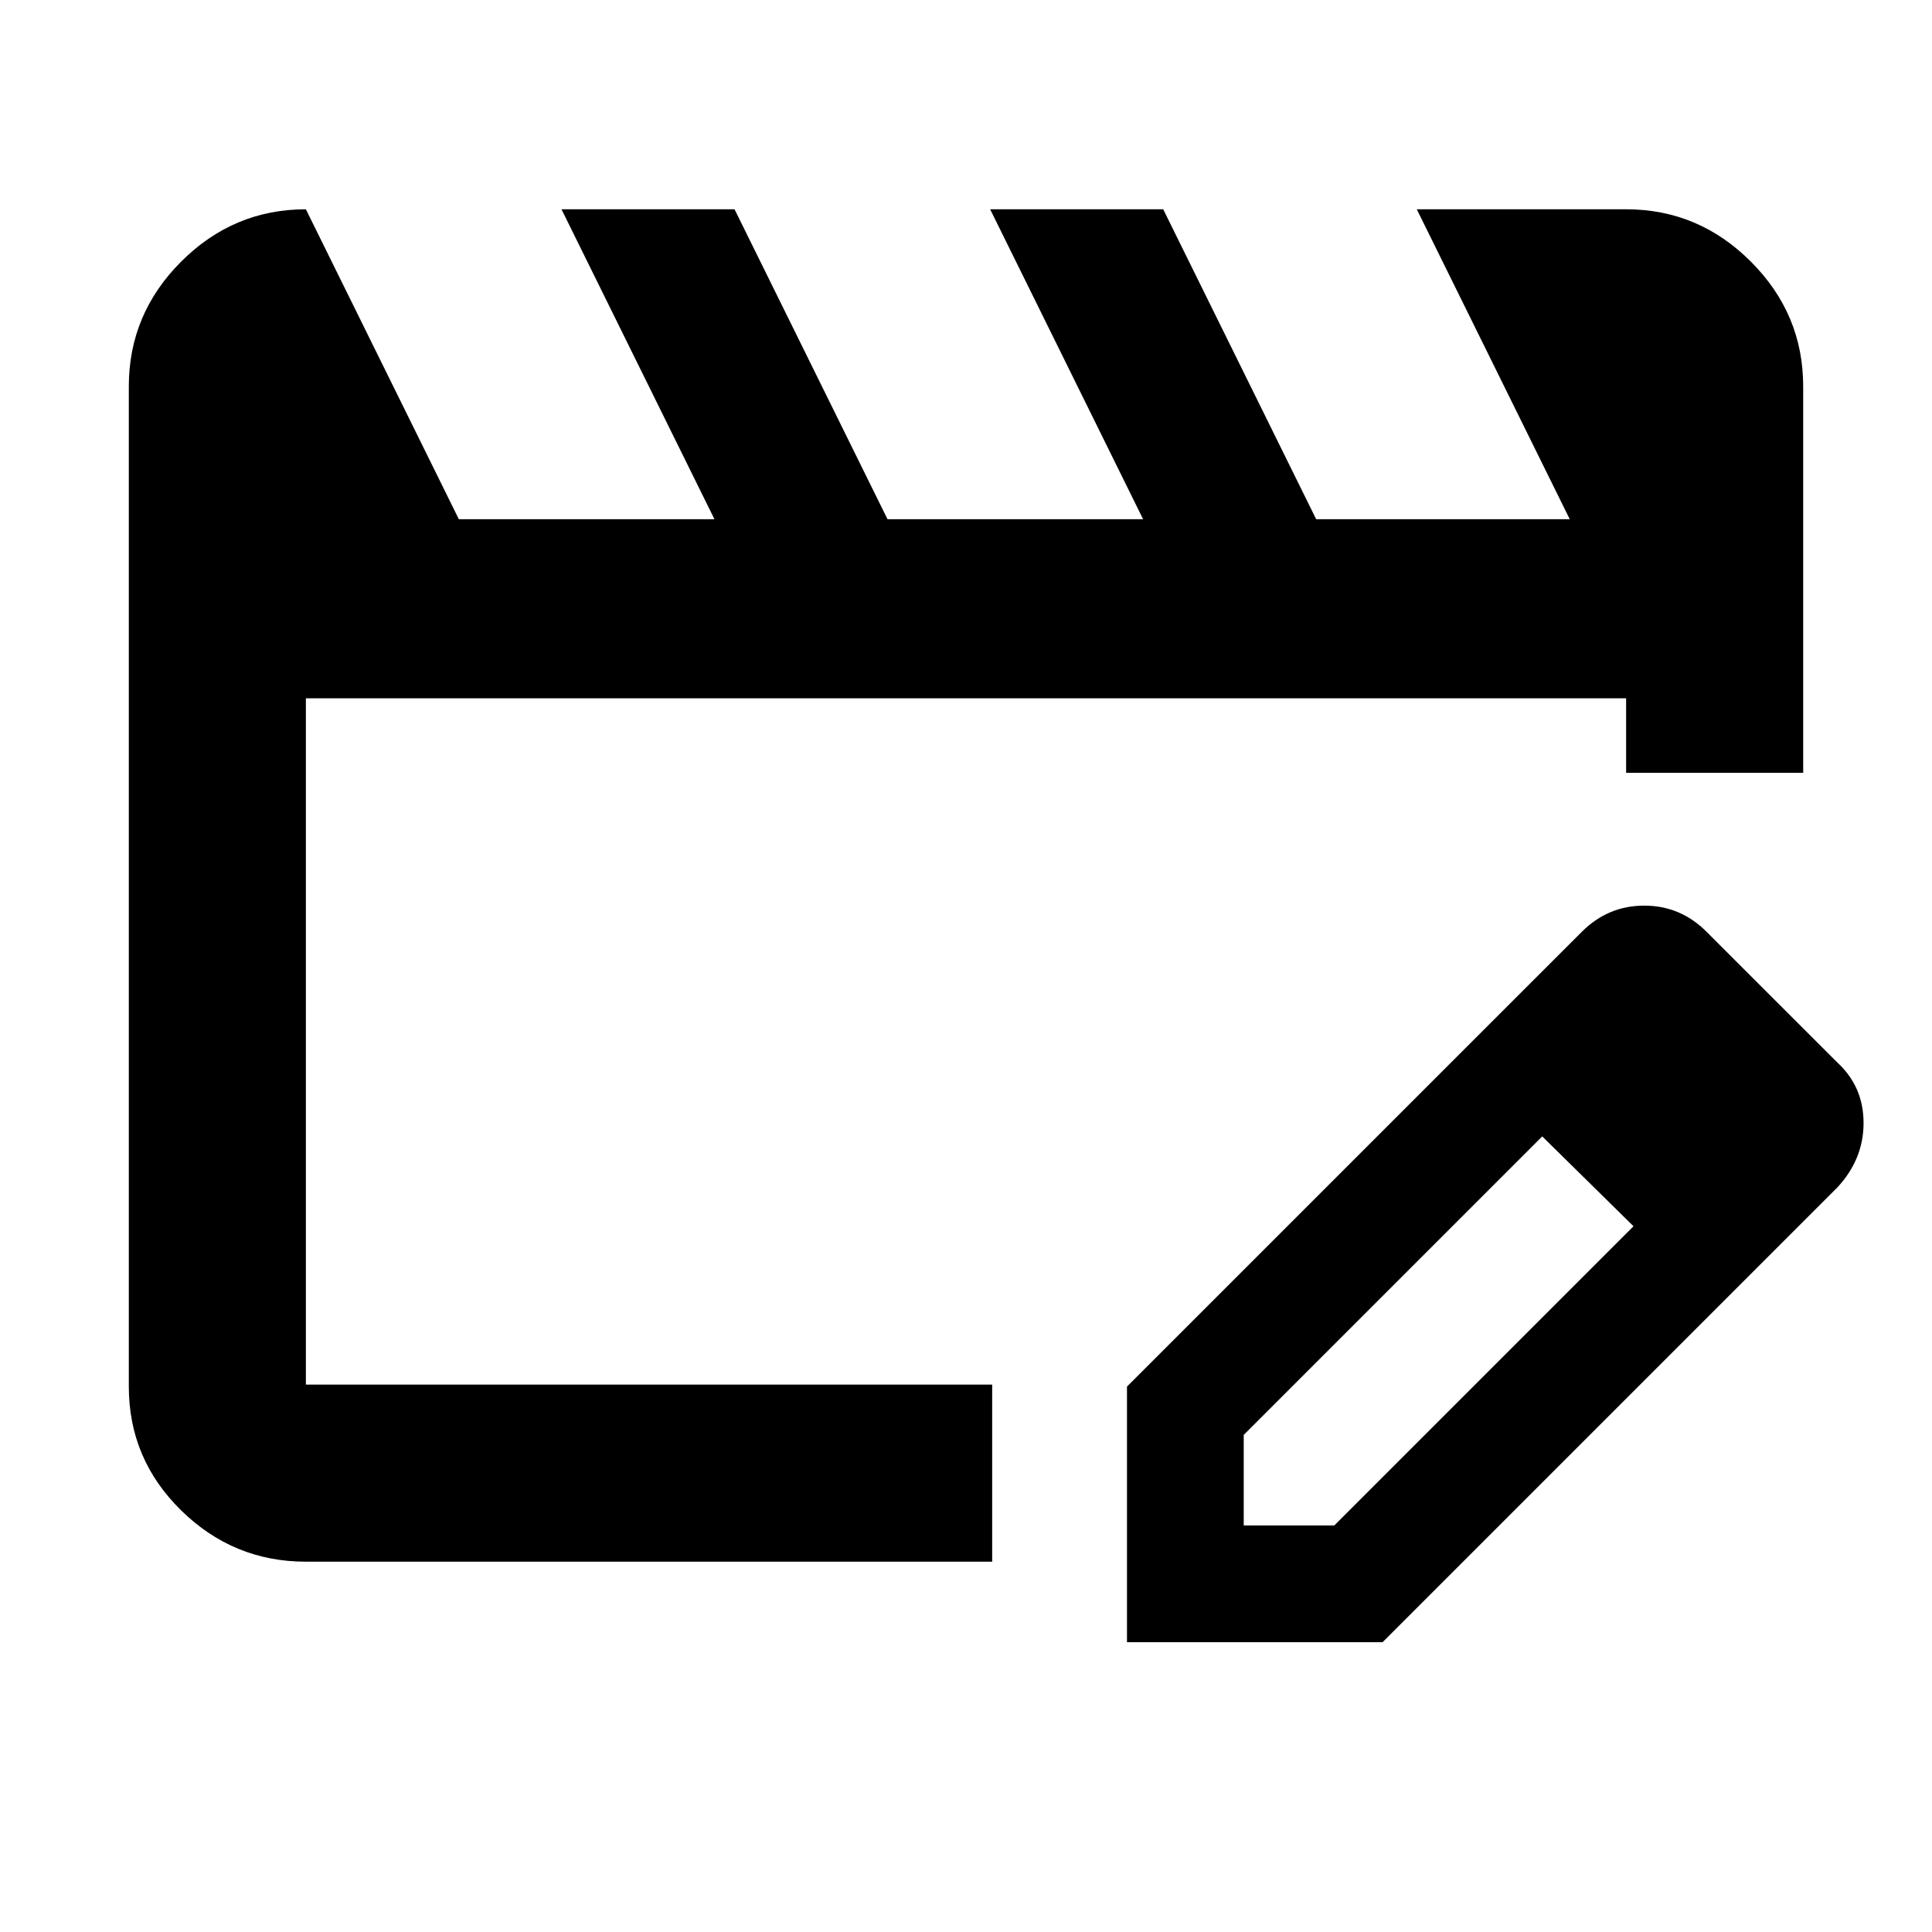 <svg xmlns="http://www.w3.org/2000/svg" height="40" width="40"><path d="M6.333 32.333q-1.5 0-2.583-1.062-1.083-1.063-1.083-2.563V8q0-1.5 1.083-2.583 1.083-1.084 2.583-1.084L9.5 10.75h5.292l-3.167-6.417h3.583l3.167 6.417h5.292L20.5 4.333h3.583l3.167 6.417h5.25l-3.167-6.417h4.334q1.5 0 2.583 1.084Q37.333 6.5 37.333 8v8h-3.666v-1.542H6.333v14.209h14.209v3.666Zm23.875-10.5 1.75 1.667-6.208 6.208v1.875h1.875l6.208-6.208 1.709 1.708L28.625 34h-5.292v-5.292Zm5.334 5.25-5.334-5.25 2.542-2.541q.542-.542 1.292-.542t1.291.542L38.042 22q.541.5.541 1.25t-.541 1.333Z"/></svg>